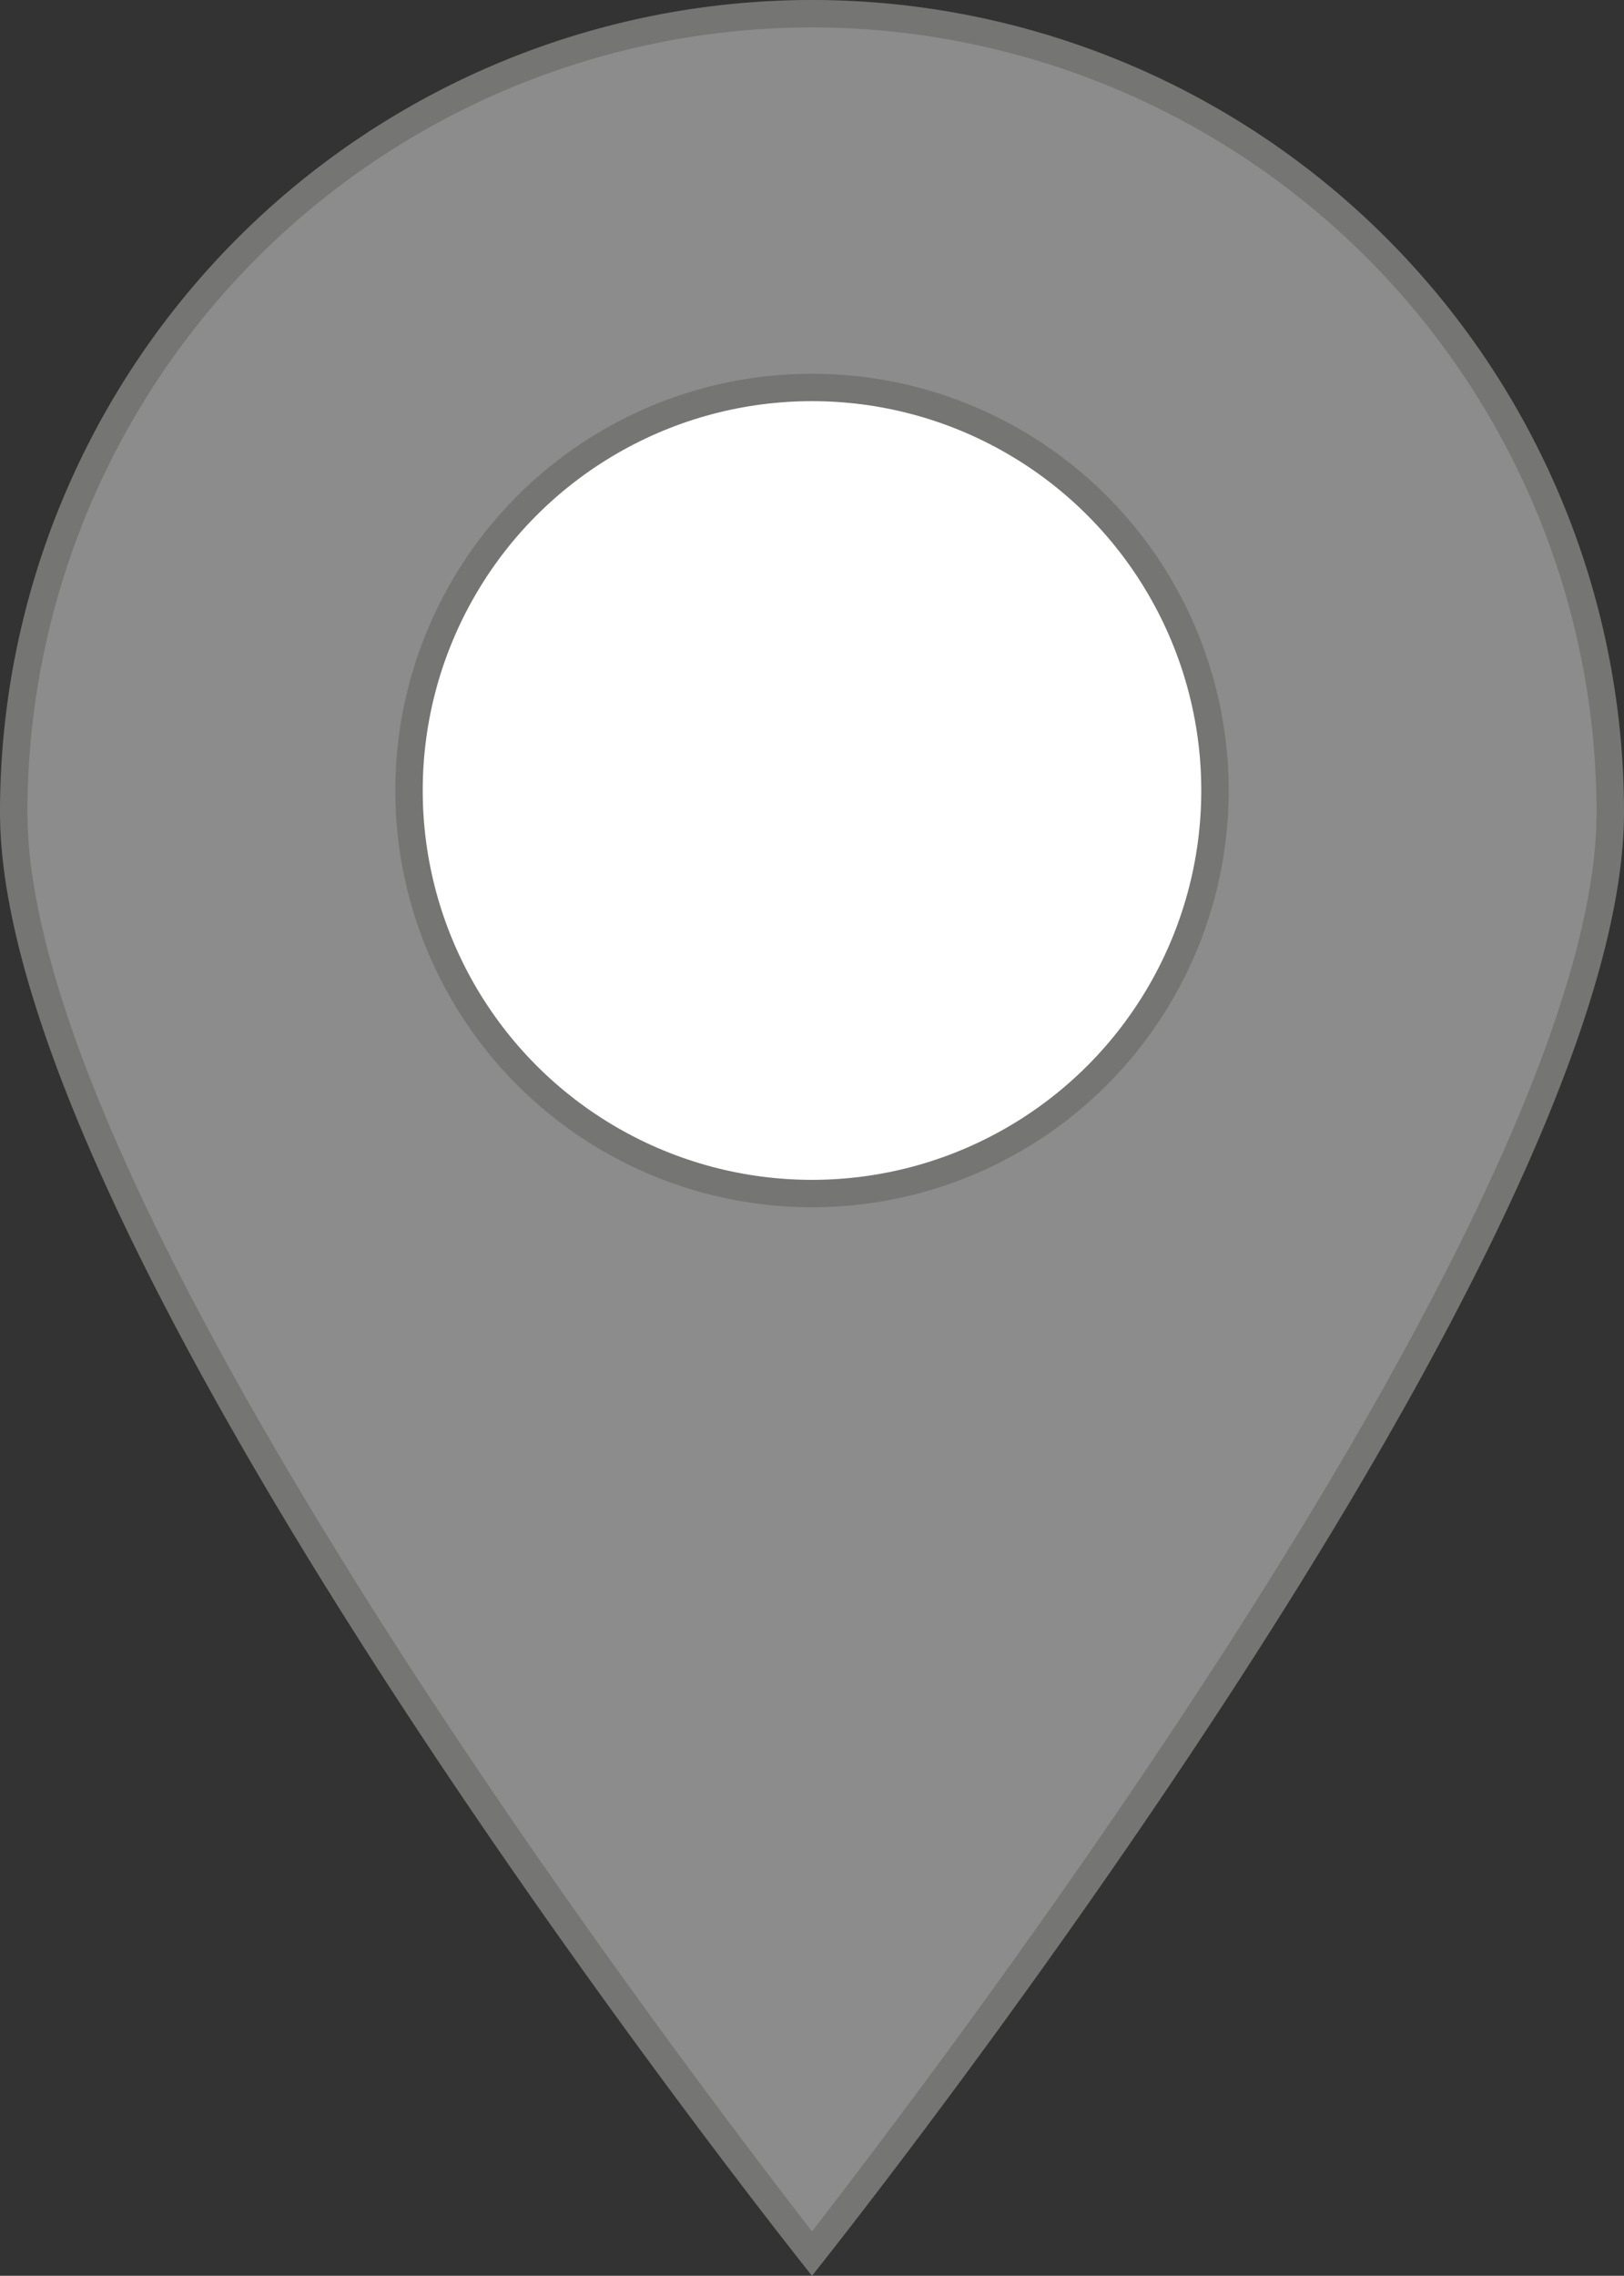 <svg xmlns="http://www.w3.org/2000/svg" viewBox="0 0 59.24 83"><rect x="0" y="0" width="59.24" height="83" fill="#333333" stroke="none"/><defs><style>.cls-1{fill:#8c8c8c;}.cls-2{fill:#757574;}.cls-3{fill:#fff;stroke:#757574;stroke-miterlimit:10;}</style></defs><g id="Calque_2" data-name="Calque 2"><g id="Calque_1-2" data-name="Calque 1"><path class="cls-1" d="M29.62,82.19C26.13,77.75.5,44.61.5,29.62a29.12,29.12,0,0,1,58.24,0C58.74,44.61,33.12,77.75,29.62,82.19Z"/><path class="cls-2" d="M29.62,1A28.65,28.65,0,0,1,58.24,29.62c0,14.36-24,45.78-28.62,51.76C25,75.4,1,44,1,29.62A28.65,28.65,0,0,1,29.62,1m0-1A29.62,29.62,0,0,0,0,29.62C0,46,29.62,83,29.62,83S59.24,46,59.24,29.62A29.62,29.62,0,0,0,29.62,0Z"/><circle class="cls-3" cx="29.62" cy="28.83" r="14.7"/></g></g></svg>